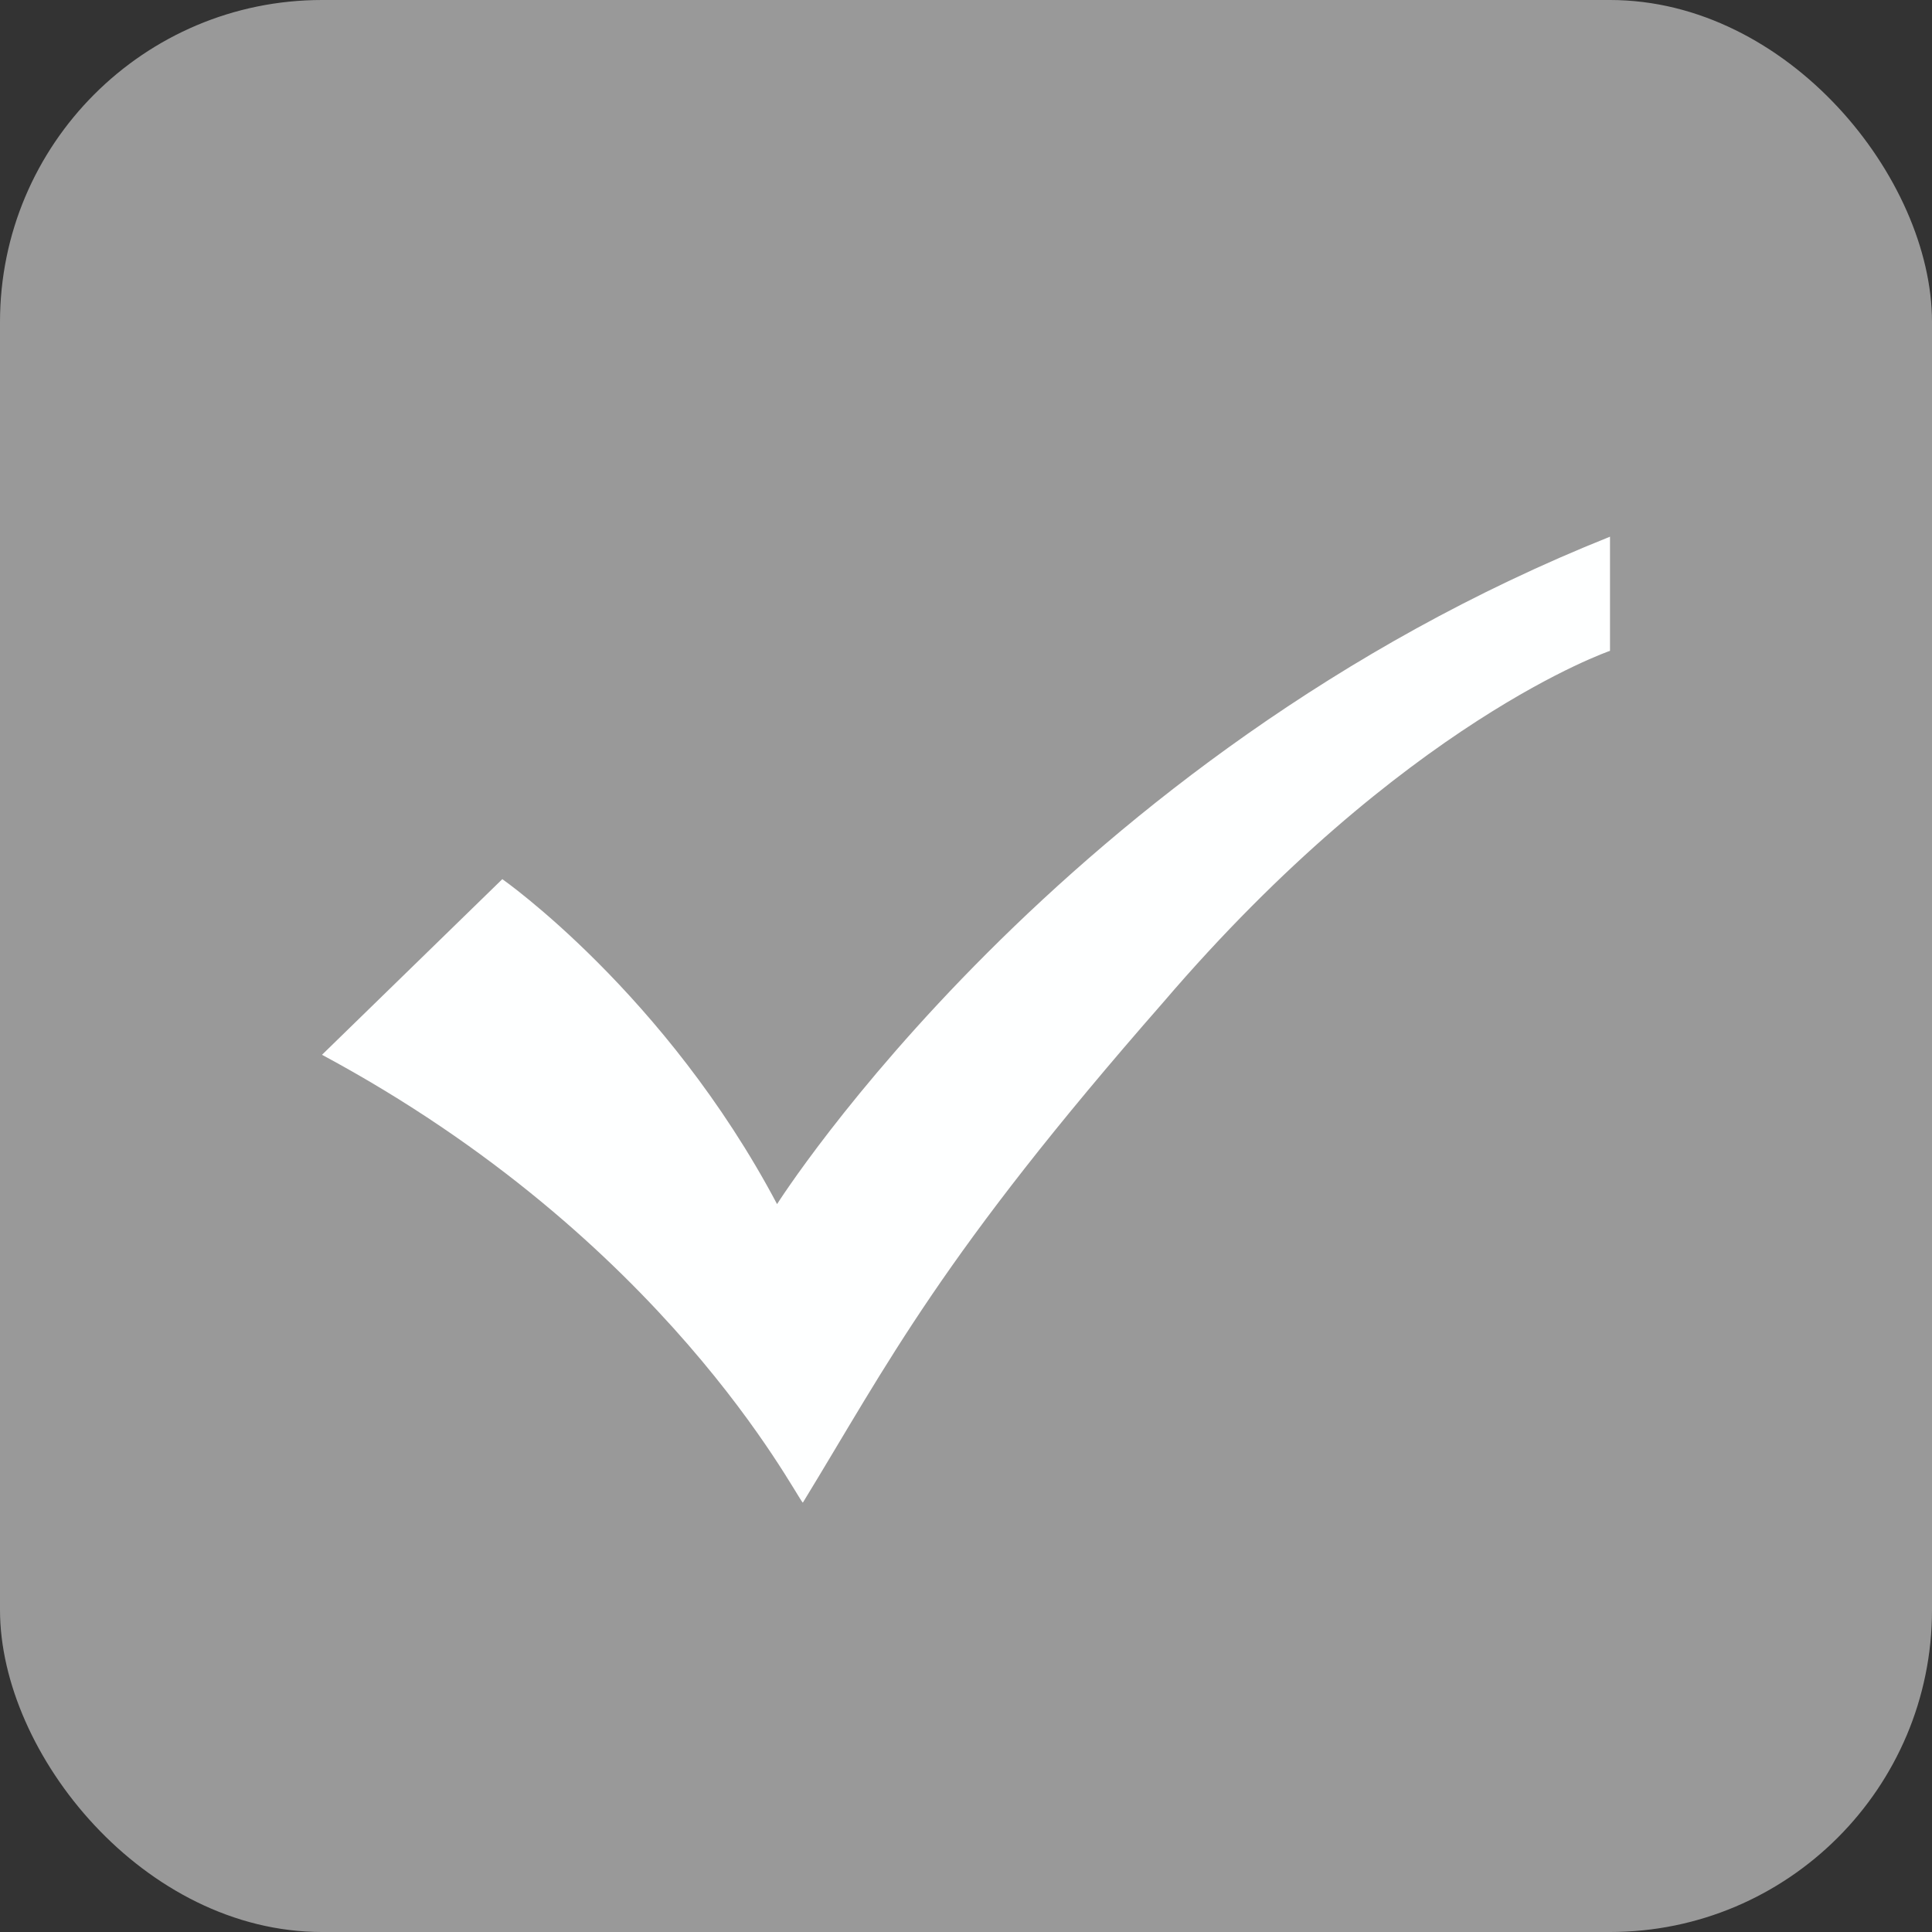 <svg width="24" height="24" xmlns="http://www.w3.org/2000/svg"><rect width="100%" height="100%" fill="#333333" stroke="none"/><g fill="none" fill-rule="evenodd"><rect fill="#999" width="24" height="24" rx="4"/><path d="M20 8.085s-2.56.873-5.547 4.363c-2.773 3.164-3.413 4.473-4.48 6.219-.106-.11-1.706-3.273-5.973-5.564l2.24-2.182s2.027 1.418 3.413 4.037c0 0 3.52-5.564 10.347-8.291v1.418z" fill="#FEFFFF" fill-rule="nonzero"/></g></svg>